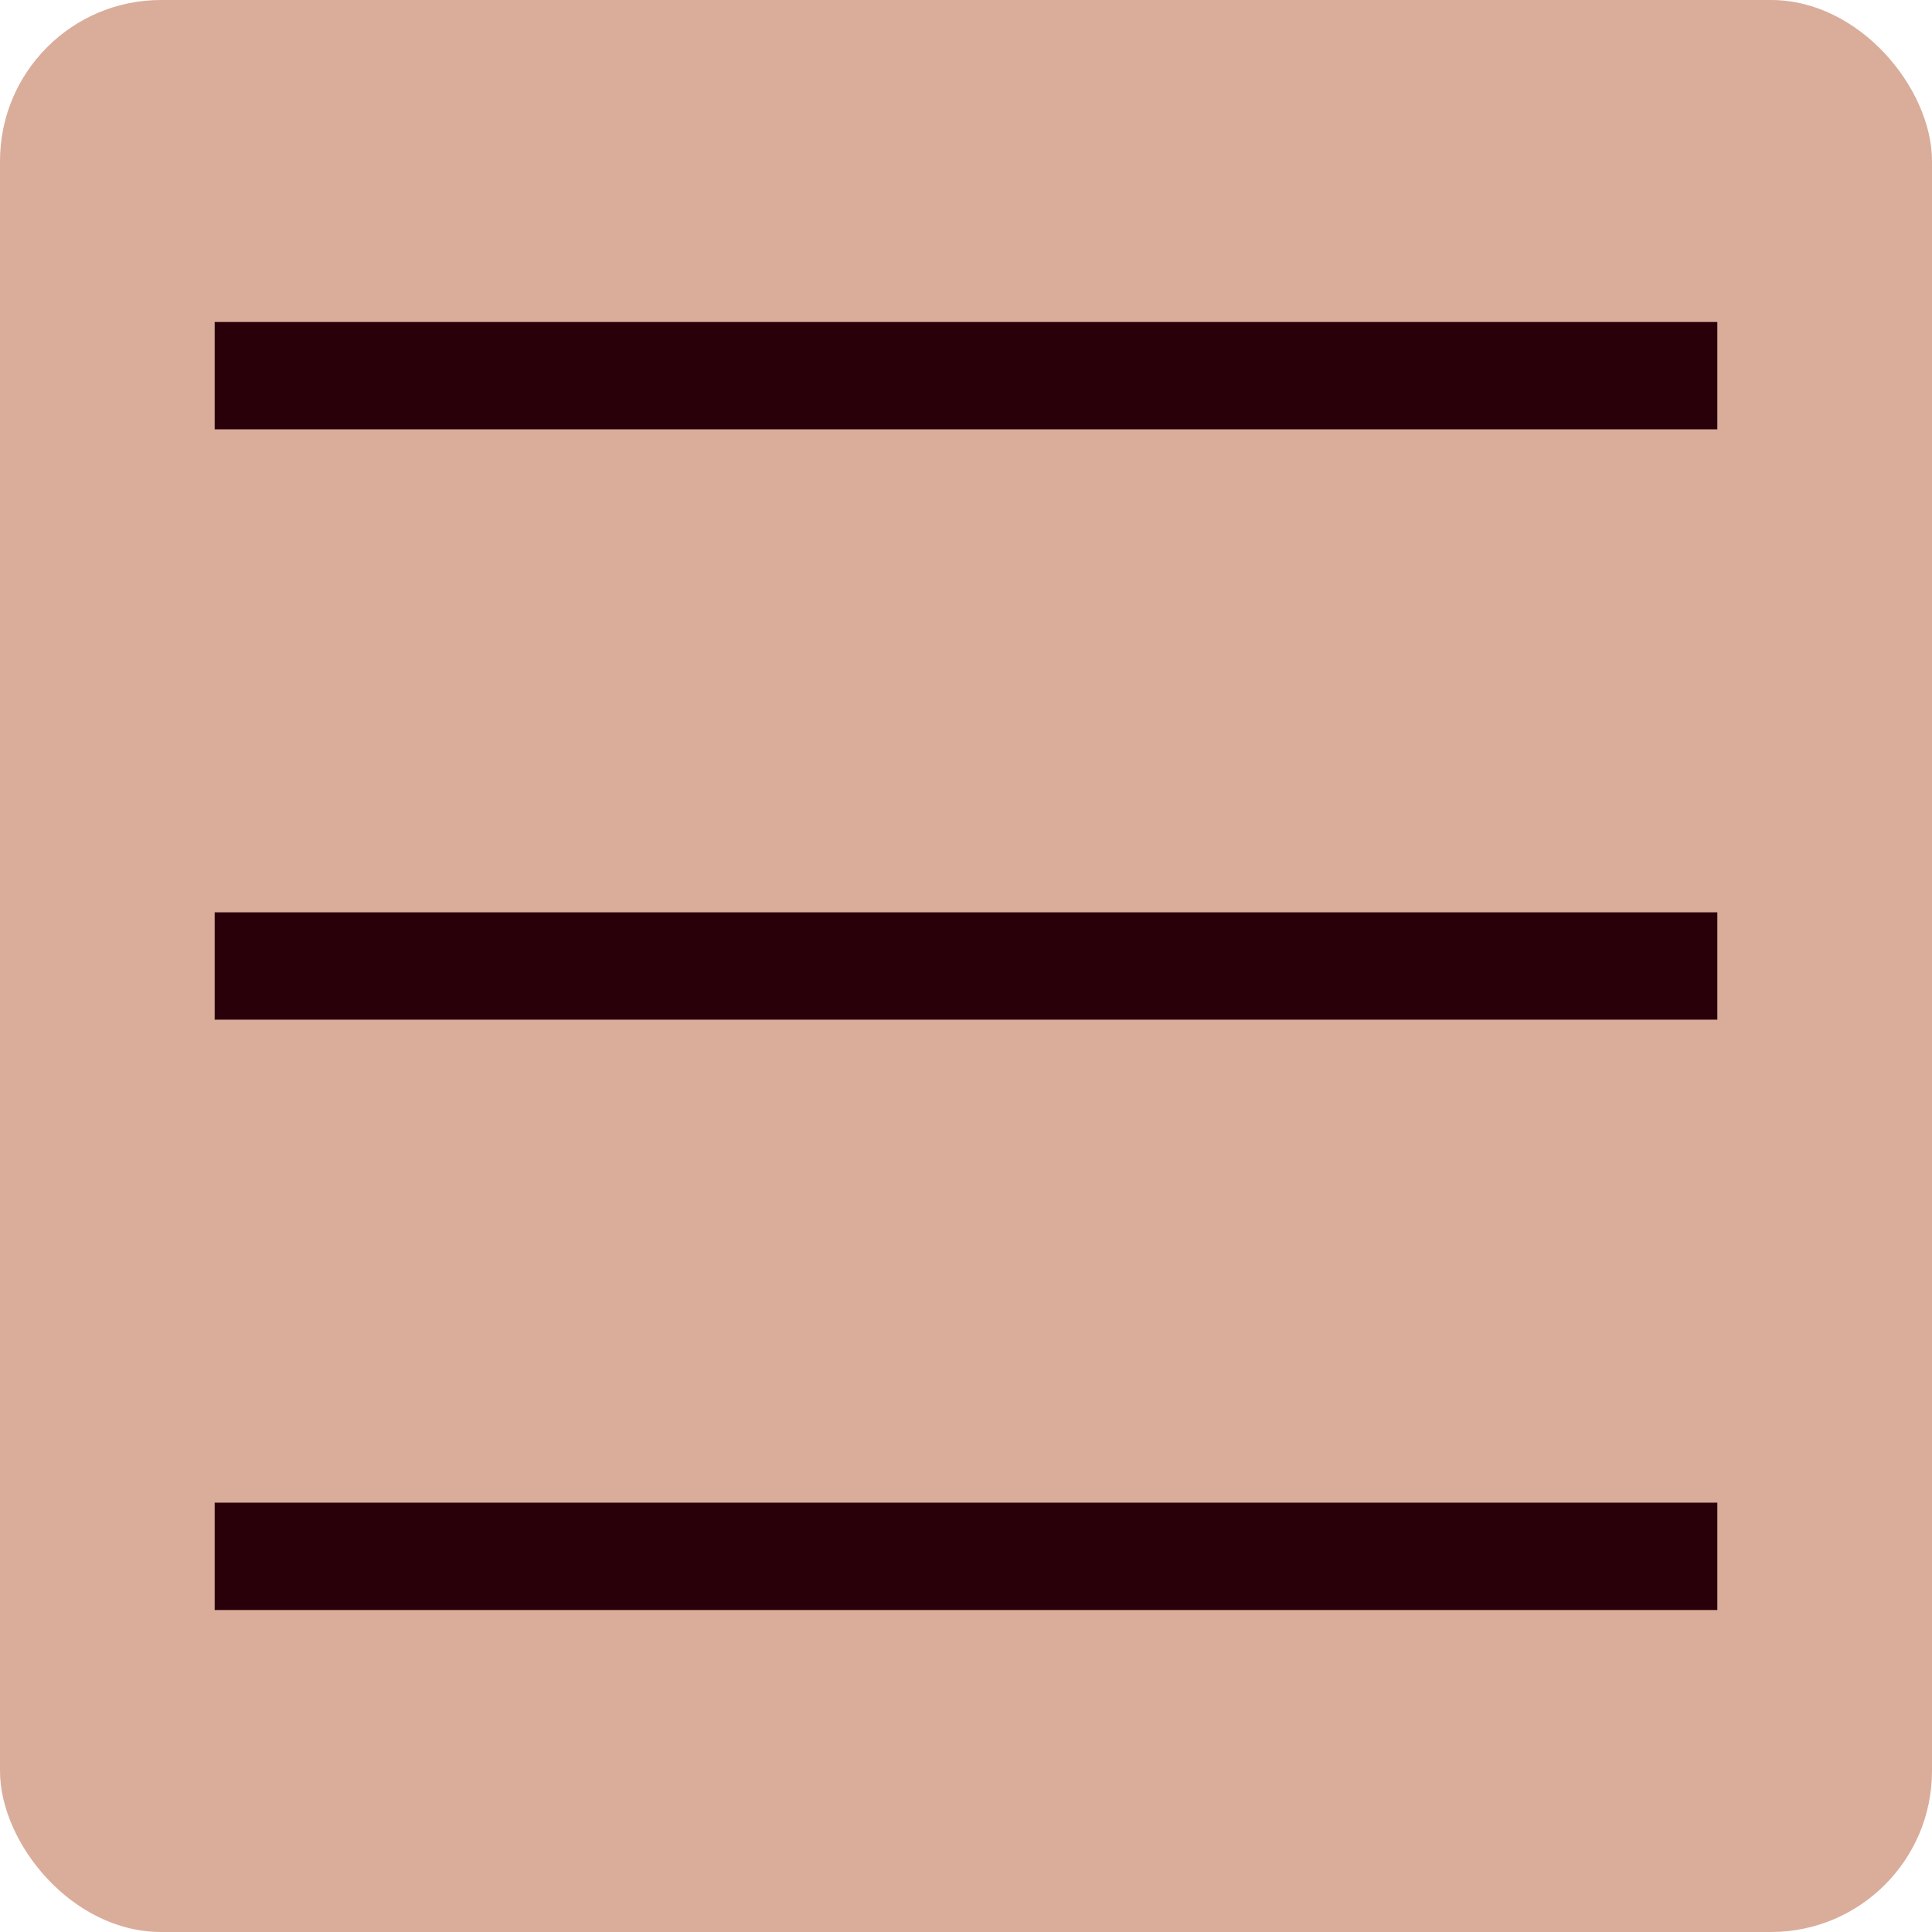 <svg xmlns="http://www.w3.org/2000/svg" width="36" height="36" viewBox="0 0 36 36">
  <g id="icon-sp-menu-active" transform="translate(-316 -26)">
    <rect id="icon-sp-menu-active-bg" data-name="icon-sp-menu-active-bg" width="36" height="36" rx="3" transform="translate(316 26)" fill="#d9ad9a"/>
    <g id="icon-sp-menu-active-line-wrap" data-name="icon-sp-menu-active-line-wrap" transform="translate(106.5 -128)">
      <line id="icon-sp-menu-active-line-1" data-name="icon-sp-menu-active-line-1" x2="28" transform="translate(213.5 161)" fill="none" stroke="#29000a" stroke-width="2"/>
      <line id="icon-sp-menu-active-line-2" data-name="icon-sp-menu-active-line-2" x2="28" transform="translate(213.5 172)" fill="none" stroke="#29000a" stroke-width="2"/>
      <line id="icon-sp-menu-active-line-3" data-name="icon-sp-menu-active-line-3" x2="28" transform="translate(213.5 183)" fill="none" stroke="#29000a" stroke-width="2"/>
    </g>
  </g>
</svg>
